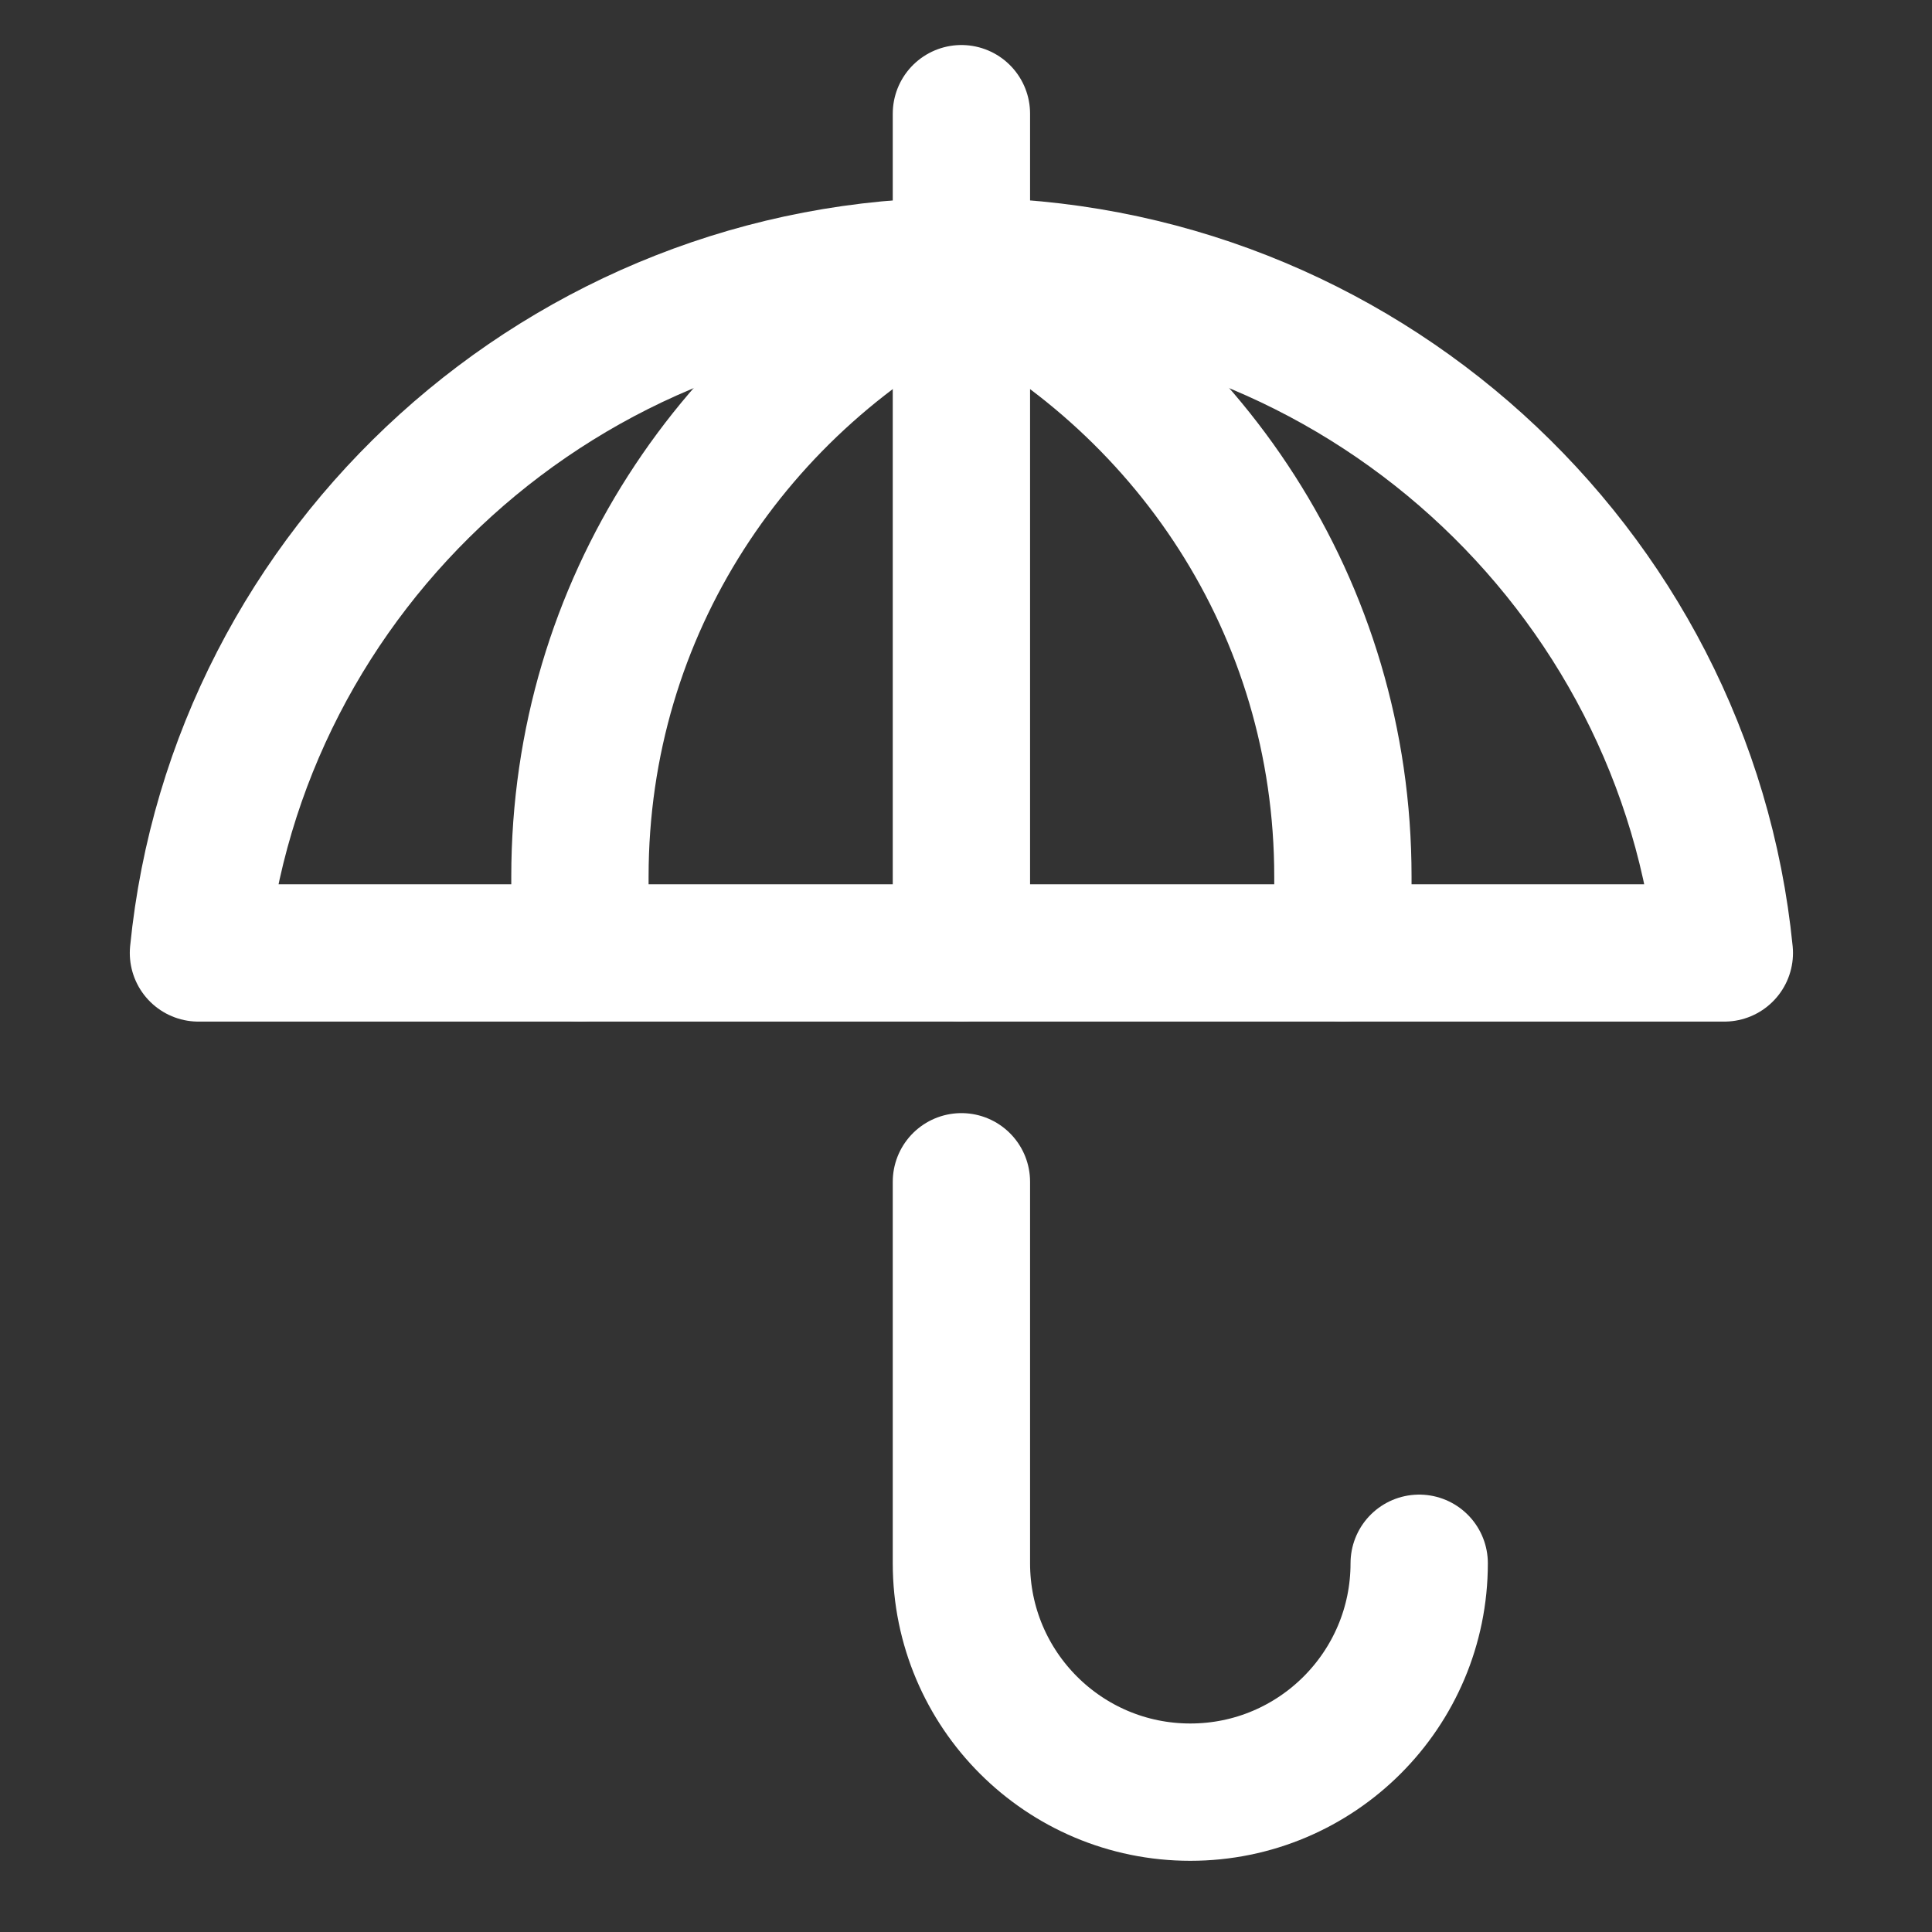<?xml version="1.0" encoding="UTF-8" standalone="no"?>
<svg
   width="33"
   height="33"
   viewBox="0 0 33 33"
   fill="none"
   version="1.1"
   id="svg14"
   sodipodi:docname="parasol-icon.svg"
   inkscape:version="1.4 (e7c3feb100, 2024-10-09)"
   xmlns:inkscape="http://www.inkscape.org/namespaces/inkscape"
   xmlns:sodipodi="http://sodipodi.sourceforge.net/DTD/sodipodi-0.dtd"
   xmlns="http://www.w3.org/2000/svg"
   xmlns:svg="http://www.w3.org/2000/svg">
  <rect x="0" y="0" width="33" height="33" fill="#333333" stroke="none"/>
  <defs
     id="defs14">
    <inkscape:path-effect
       effect="fillet_chamfer"
       id="path-effect14"
       is_visible="true"
       lpeversion="1"
       nodesatellites_param="F,0,0,1,0,8,0,1 @ F,0,0,1,0,8,0,1 @ F,0,0,1,0,8,0,1 @ F,0,0,1,0,8,0,1"
       radius="8"
       unit="px"
       method="auto"
       mode="F"
       chamfer_steps="1"
       flexible="false"
       use_knot_distance="true"
       apply_no_radius="true"
       apply_with_radius="true"
       only_selected="false"
       hide_knots="false" />
  </defs>
  <sodipodi:namedview
     id="namedview14"
     pagecolor="#ffffff"
     bordercolor="#666666"
     borderopacity="1.0"
     inkscape:showpageshadow="2"
     inkscape:pageopacity="0.0"
     inkscape:pagecheckerboard="true"
     inkscape:deskcolor="#d1d1d1"
     showgrid="false"
     inkscape:zoom="15.244755"
     inkscape:cx="20.498854"
     inkscape:cy="13.972019"
     inkscape:window-width="1920"
     inkscape:window-height="1011"
     inkscape:window-x="0"
     inkscape:window-y="32"
     inkscape:window-maximized="1"
     inkscape:current-layer="svg14" />
  <g
     id="g14"
     transform="matrix(0.9,0,0,0.9,0.417,-1.031)">
    <path
       d="M 17.783,6.199 V 3.303"
       stroke="#ffffff"
       stroke-width="2.606"
       stroke-linecap="round"
       stroke-linejoin="round"
       id="path1" />
    <path
       d="m 26.471,30.814 c 0,2.399 -1.945,4.344 -4.344,4.344 -2.399,0 -4.344,-1.945 -4.344,-4.344 v -7.24"
       stroke="#ffffff"
       stroke-width="2.606"
       stroke-linecap="round"
       stroke-linejoin="round"
       id="path2" />
    <path
       d="m 17.783,6.199 c -4.287,2.134 -7.24,6.47 -7.24,11.584 0,0.492 0,0.724 0,1.448"
       stroke="#ffffff"
       stroke-width="2.606"
       stroke-linecap="round"
       stroke-linejoin="round"
       id="path3" />
    <path
       d="m 17.783,6.199 c 4.287,2.134 7.24,6.47 7.24,11.584 0,0.492 0,0.724 0,1.448"
       stroke="#ffffff"
       stroke-width="2.606"
       stroke-linecap="round"
       stroke-linejoin="round"
       id="path4" />
    <path
       d="M 32.262,19.231 C 31.535,11.913 25.29,6.199 17.783,6.199 c -7.508,0 -13.753,5.714 -14.48,13.032 z"
       stroke="#ffffff"
       stroke-width="2.606"
       stroke-linecap="round"
       stroke-linejoin="round"
       id="path5" />
    <path
       d="M 17.783,19.231 V 6.199"
       stroke="#ffffff"
       stroke-width="2.606"
       stroke-linecap="round"
       stroke-linejoin="round"
       id="path6" />
  </g>
</svg>
